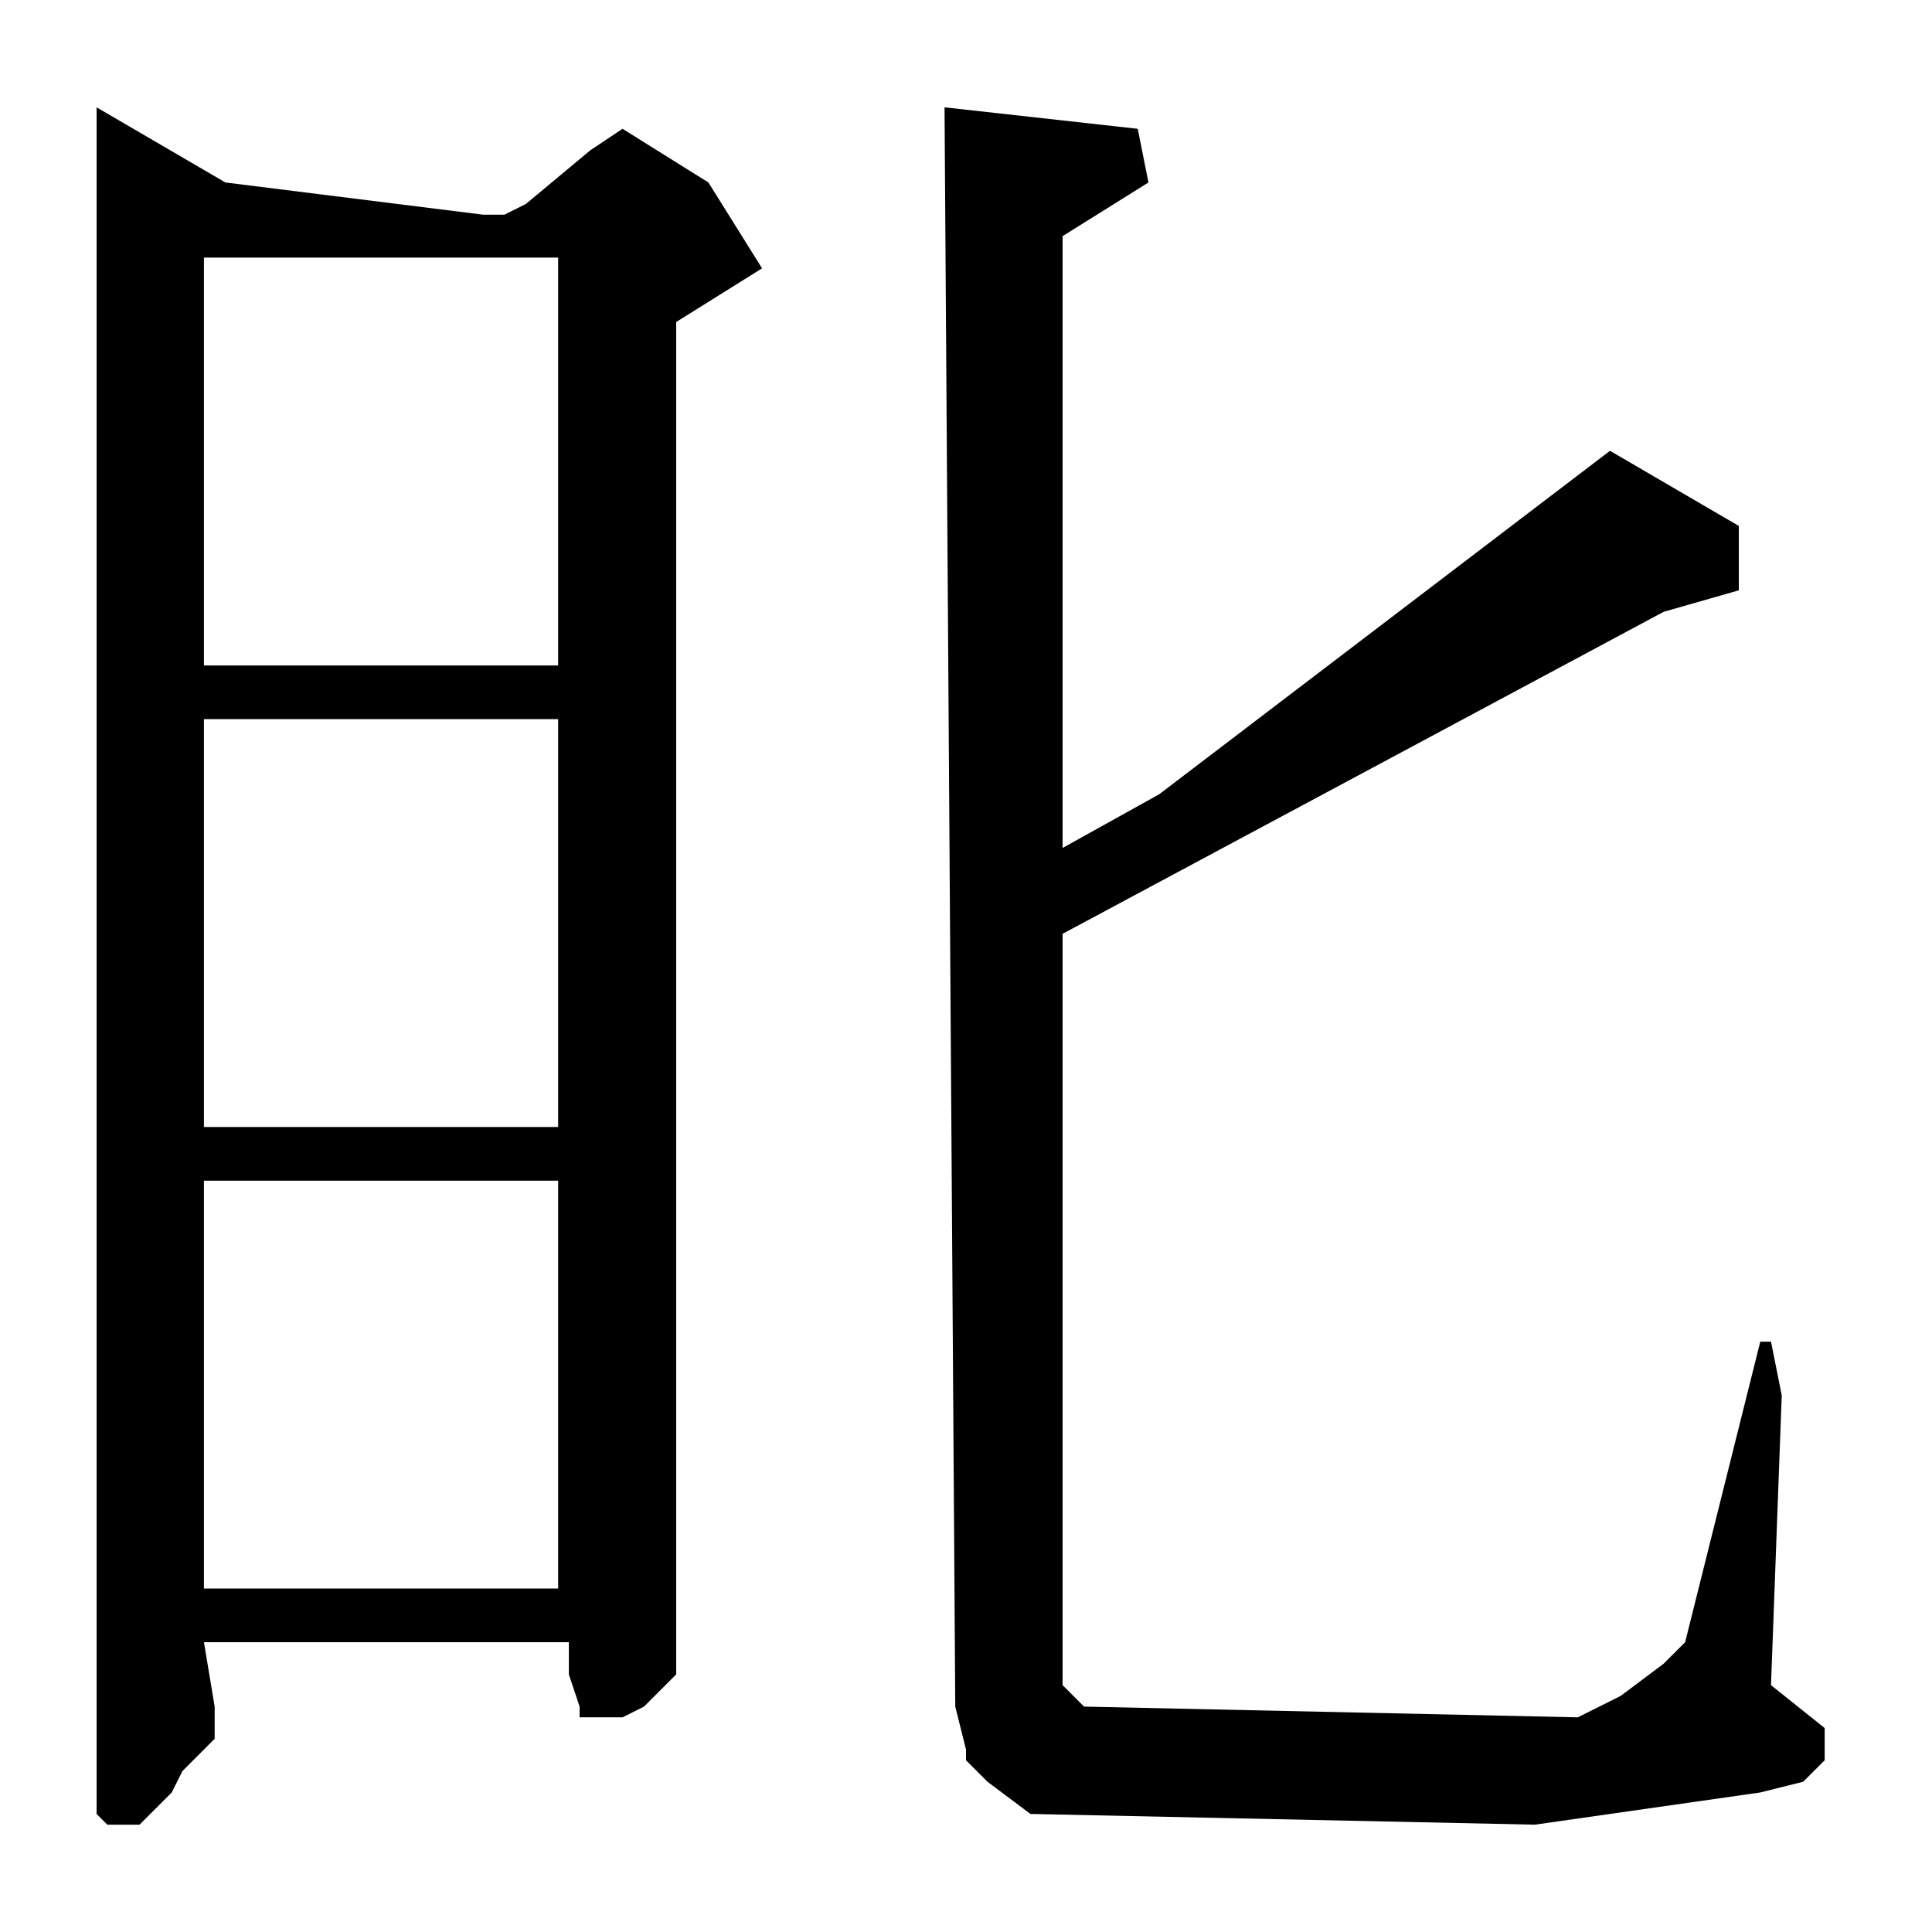 <?xml version="1.0" encoding="utf-8"?>
<!-- Generator: Adobe Illustrator 22.0.1, SVG Export Plug-In . SVG Version: 6.00 Build 0)  -->
<svg version="1.1" id="レイヤー_1" xmlns="http://www.w3.org/2000/svg" xmlns:xlink="http://www.w3.org/1999/xlink" x="0px"
	 y="0px" viewBox="0 0 18 18" style="enable-background:new 0 0 18 18;" xml:space="preserve">
<path d="M1.9,11l3.3,0v3.8H1.9V11z M1.9,6.7l3.3,0v3.8H1.9V6.7z M1.9,2.4l3.3,0v3.8H1.9V2.4z M0.9,1v15.9L1,17l0.1,0h0.1l0.1,0
	l0.1-0.1l0.2-0.2l0.1-0.2L2,16.2l0-0.3l-0.1-0.6h3.4l0,0.3l0.1,0.3L5.4,16L5.5,16l0.3,0L6,15.9l0.1-0.1l0.1-0.1l0.1-0.1l0-12.6
	l0.8-0.5L6.6,1.7L5.8,1.2L5.5,1.4L4.9,1.9L4.7,2L4.5,2L2.1,1.7L0.9,1z M8.8,1l0.1,14.9L9,16.3l0,0.1l0.2,0.2l0.4,0.3l4.7,0.1
	l2.1-0.3l0.4-0.1l0.1-0.1l0.1-0.1l0-0.2l0-0.1l-0.5-0.4l0.1-2.7l-0.1-0.5h-0.1l-0.7,2.8l-0.1,0.1l-0.1,0.1l-0.4,0.3l-0.4,0.2
	l-4.6-0.1l-0.2-0.2v-7l5.6-3l0.7-0.2V4.9l-1.2-0.7l-4.2,3.2L9.9,7.9V2.2l0.8-0.5l-0.1-0.5L8.8,1z"/>
</svg>
